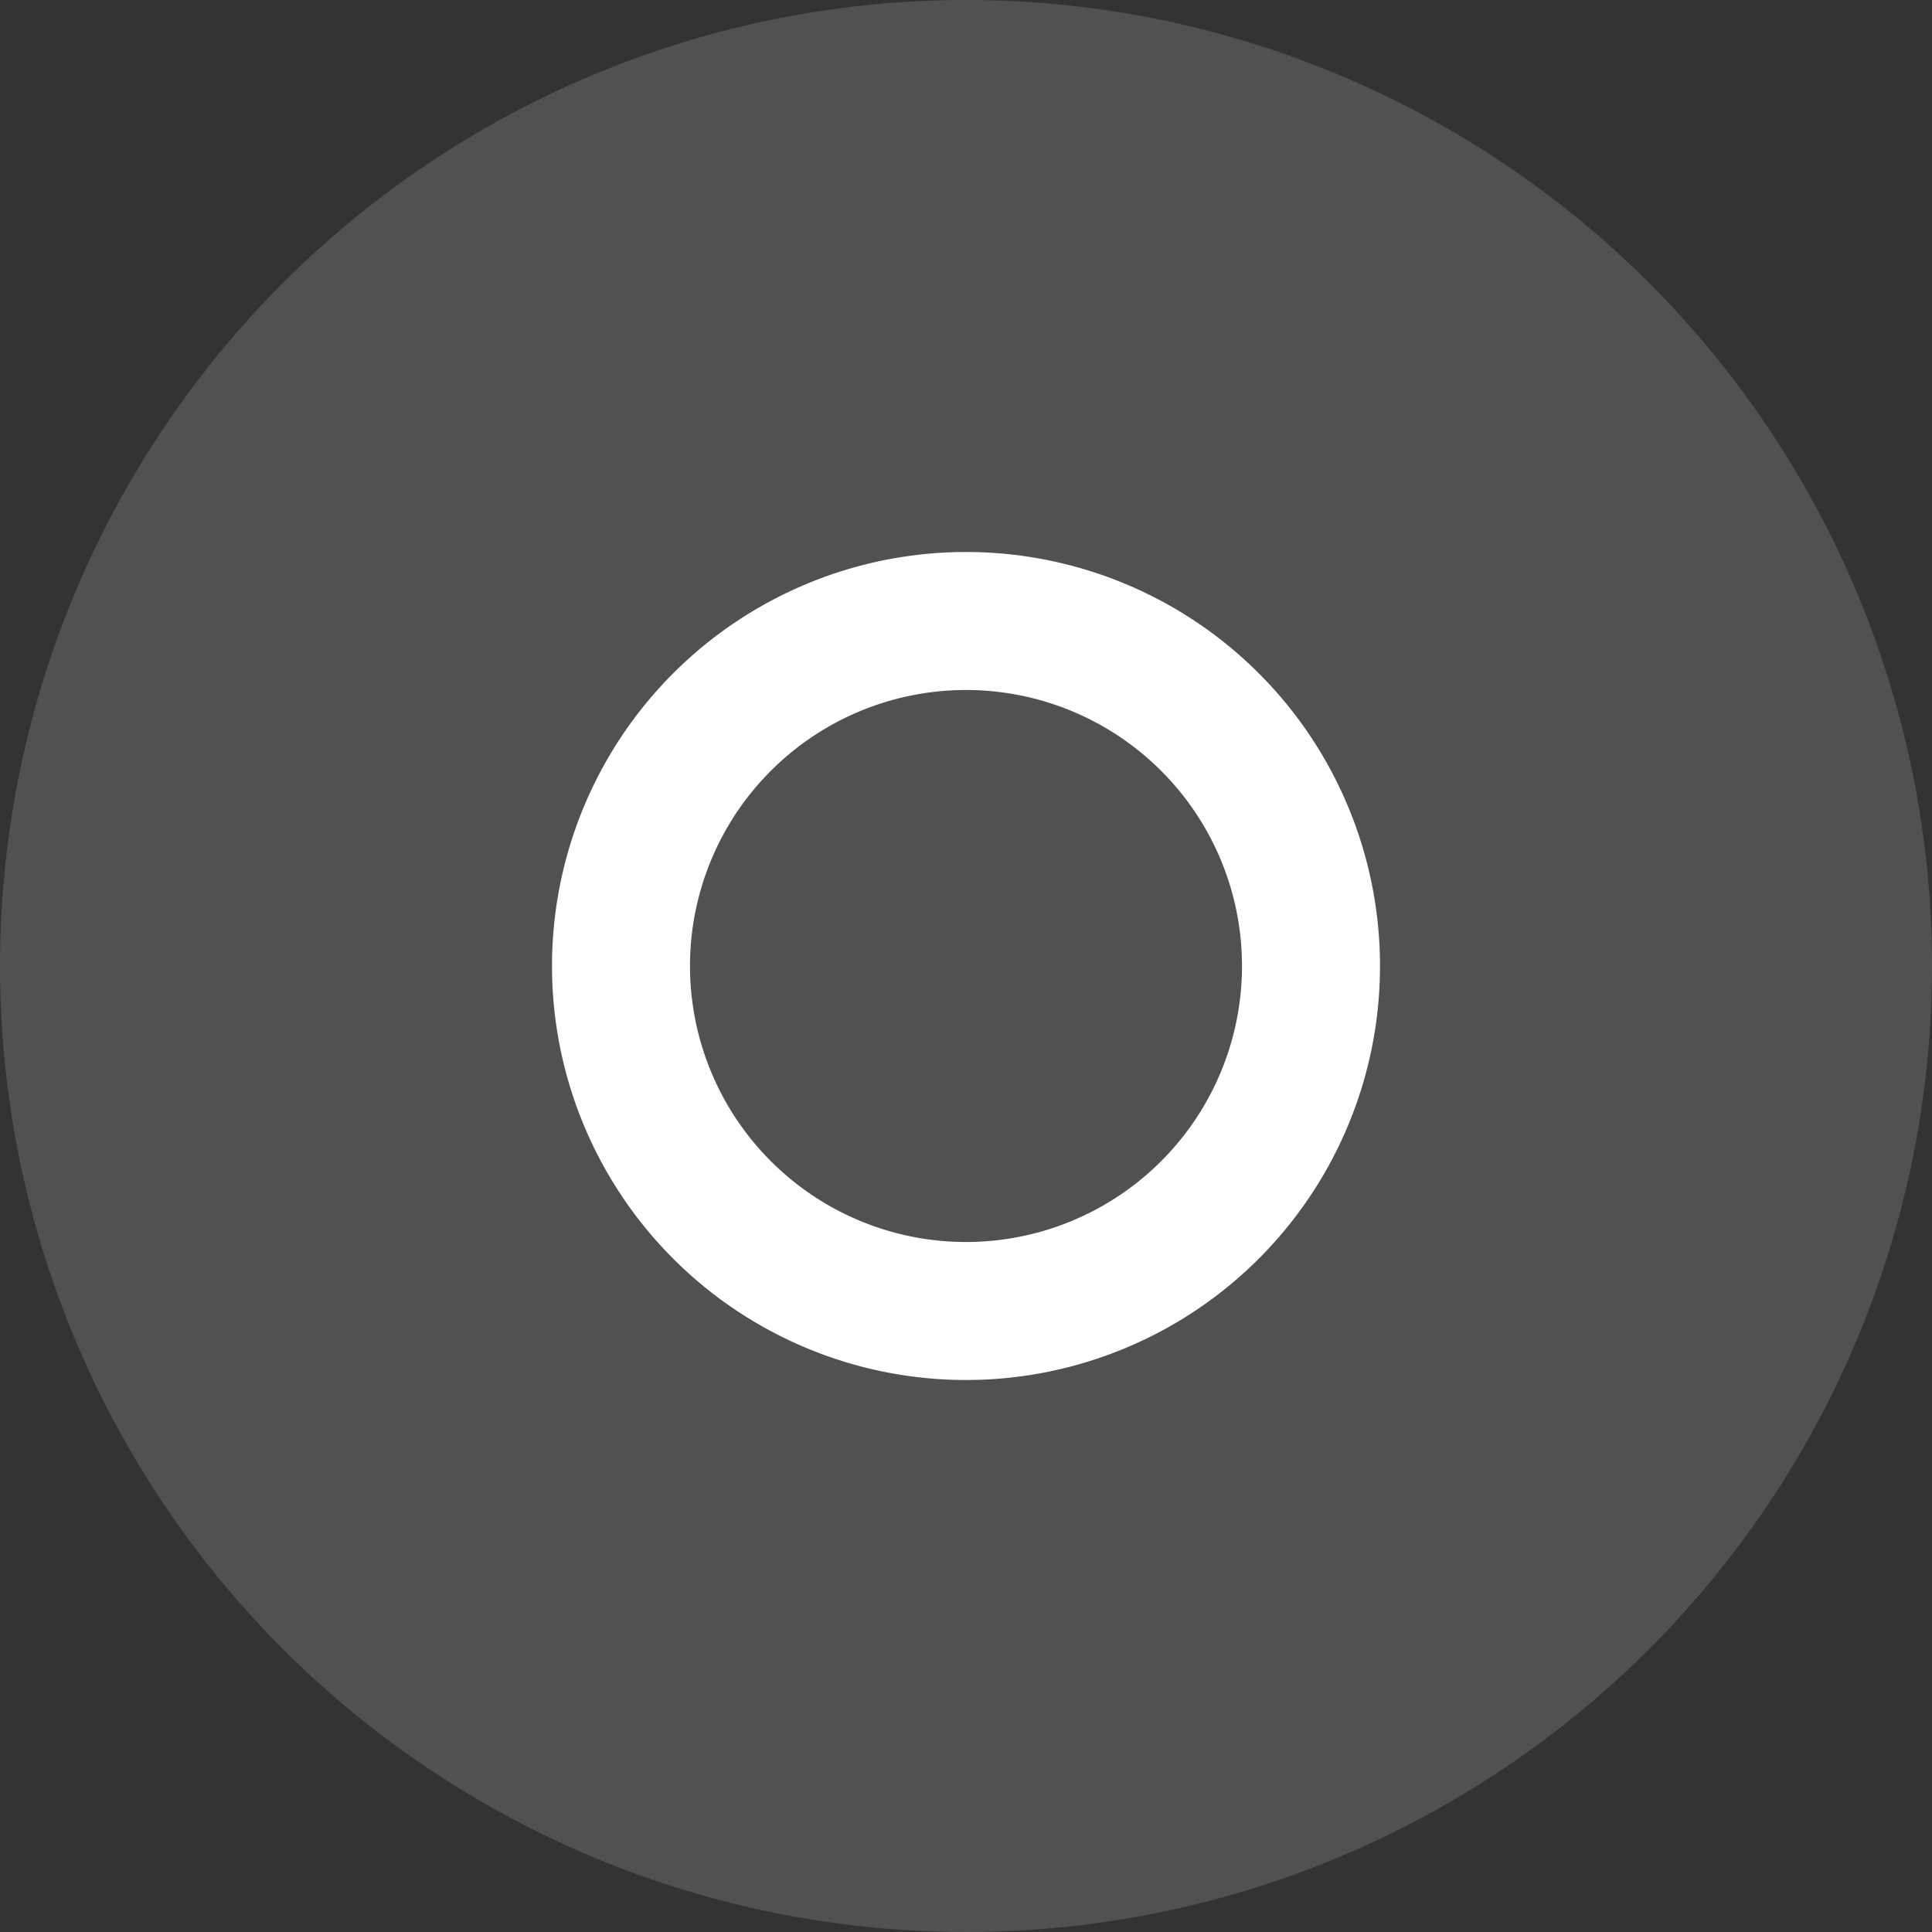 <svg xmlns="http://www.w3.org/2000/svg" xmlns:svg="http://www.w3.org/2000/svg" id="svg6" width="28" height="28" version="1.0" style="enable-background:new"><rect width="100%" height="100%" fill="#333333" stroke="none"/><circle style="opacity:.15;fill:#fff;fill-opacity:1;stroke:none;stroke-width:1.307;stroke-linecap:round;stroke-linejoin:round;stroke-miterlimit:4;stroke-dasharray:none;stroke-opacity:1;paint-order:normal" id="path816" cx="14" cy="14" r="14"/><g id="g4" transform="translate(2,-274)" style="fill:#fff"><path style="fill:#fff;paint-order:fill markers stroke" id="path2" d="m 12,6 a 6,6 0 0 0 -6,6 6,6 0 0 0 6,6 6,6 0 0 0 6,-6 6,6 0 0 0 -6,-6 z m 0,2 a 4,4 0 0 1 4,4 4,4 0 0 1 -4,4 4,4 0 0 1 -4,-4 4,4 0 0 1 4,-4 z" transform="translate(0,276)"/></g></svg>